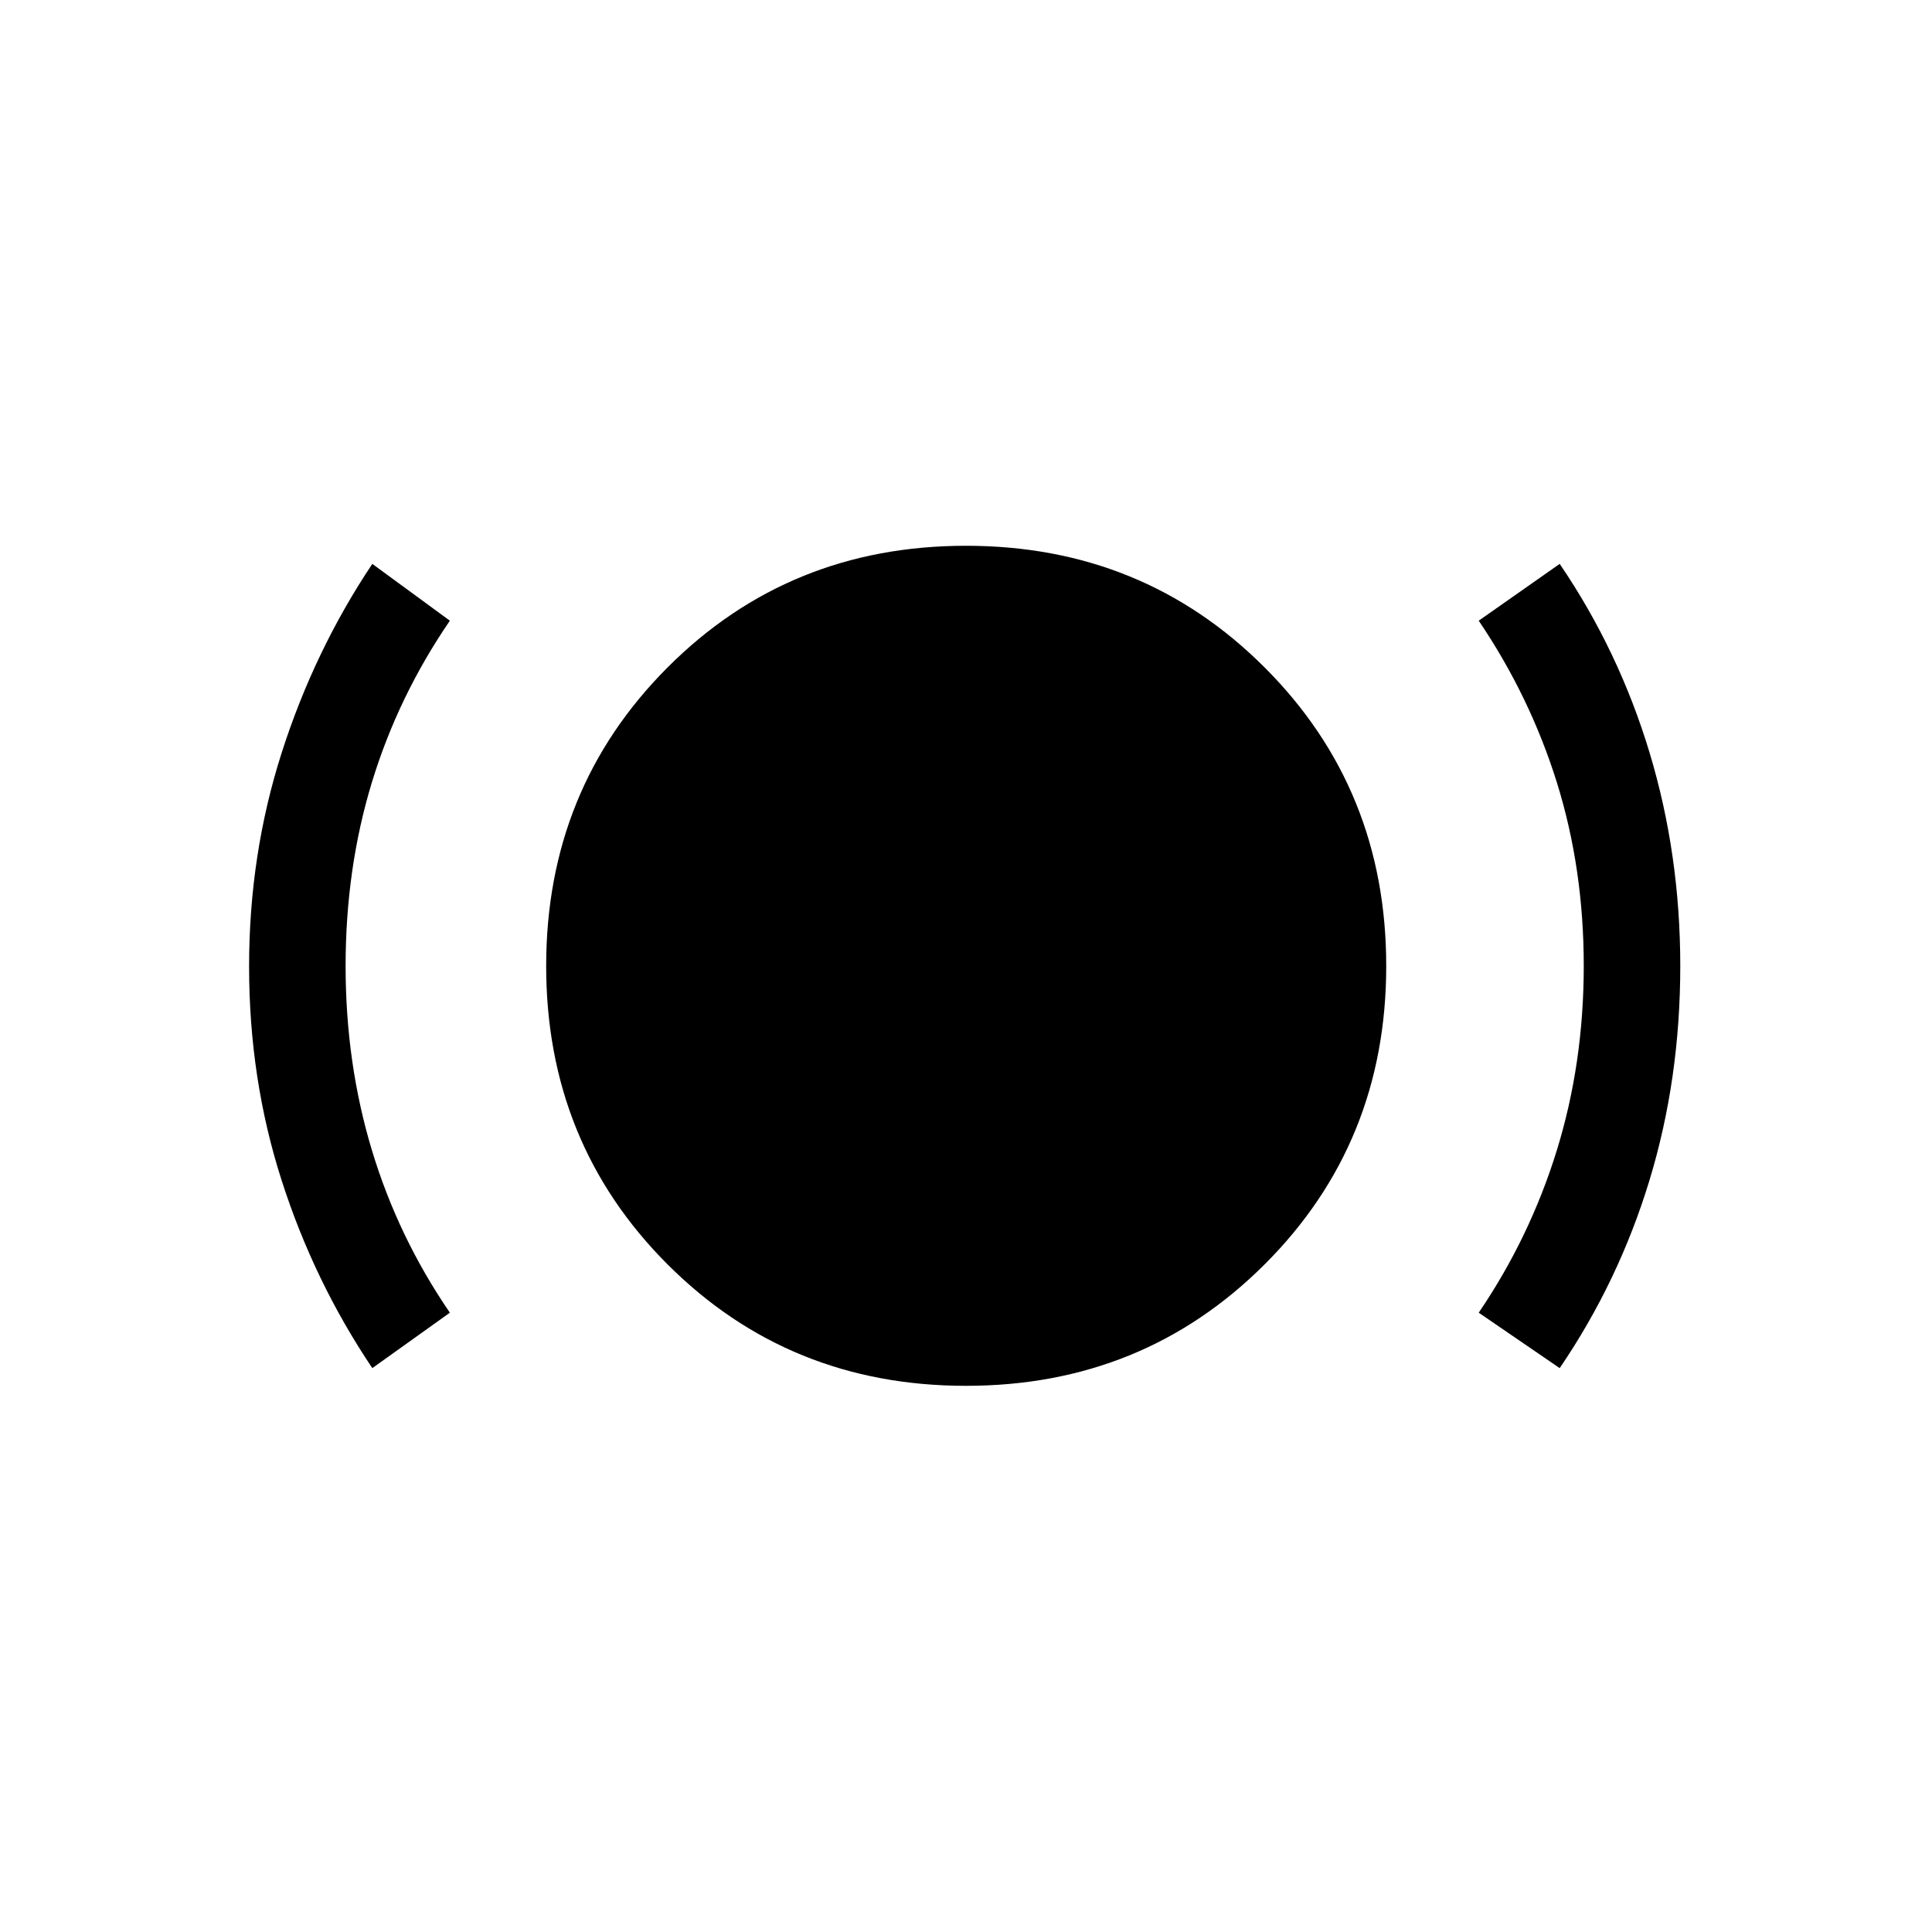 <svg xmlns="http://www.w3.org/2000/svg" height="20" viewBox="0 -960 960 960" width="20"><path d="M185-280.19q-28.96-43.08-45.09-93.39-16.14-50.3-16.14-106.18 0-55.66 16.24-106.34 16.24-50.68 44.99-93.71l38.54 28.23q-25.72 37.56-38.77 80.39-13.04 42.84-13.04 91.19 0 48.19 13.04 91.45 13.05 43.26 38.77 80.82L185-280.19Zm295 8.8q-87.94 0-148.28-60.33-60.33-60.34-60.33-148.28t60.33-148.37q60.34-60.44 148.28-60.44t148.37 60.44q60.44 60.43 60.44 148.37t-60.44 148.28Q567.94-271.39 480-271.39Zm295-8.8-40.23-27.54q25.51-37.56 38.85-80.82 13.34-43.26 13.34-91.53 0-48.28-13.34-91.04-13.35-42.76-38.85-80.46L775-679.81q29.34 43.08 44.63 93.7 15.29 50.63 15.29 106.11 0 56.12-15.29 106.42-15.29 50.31-44.63 93.39Z"/></svg>